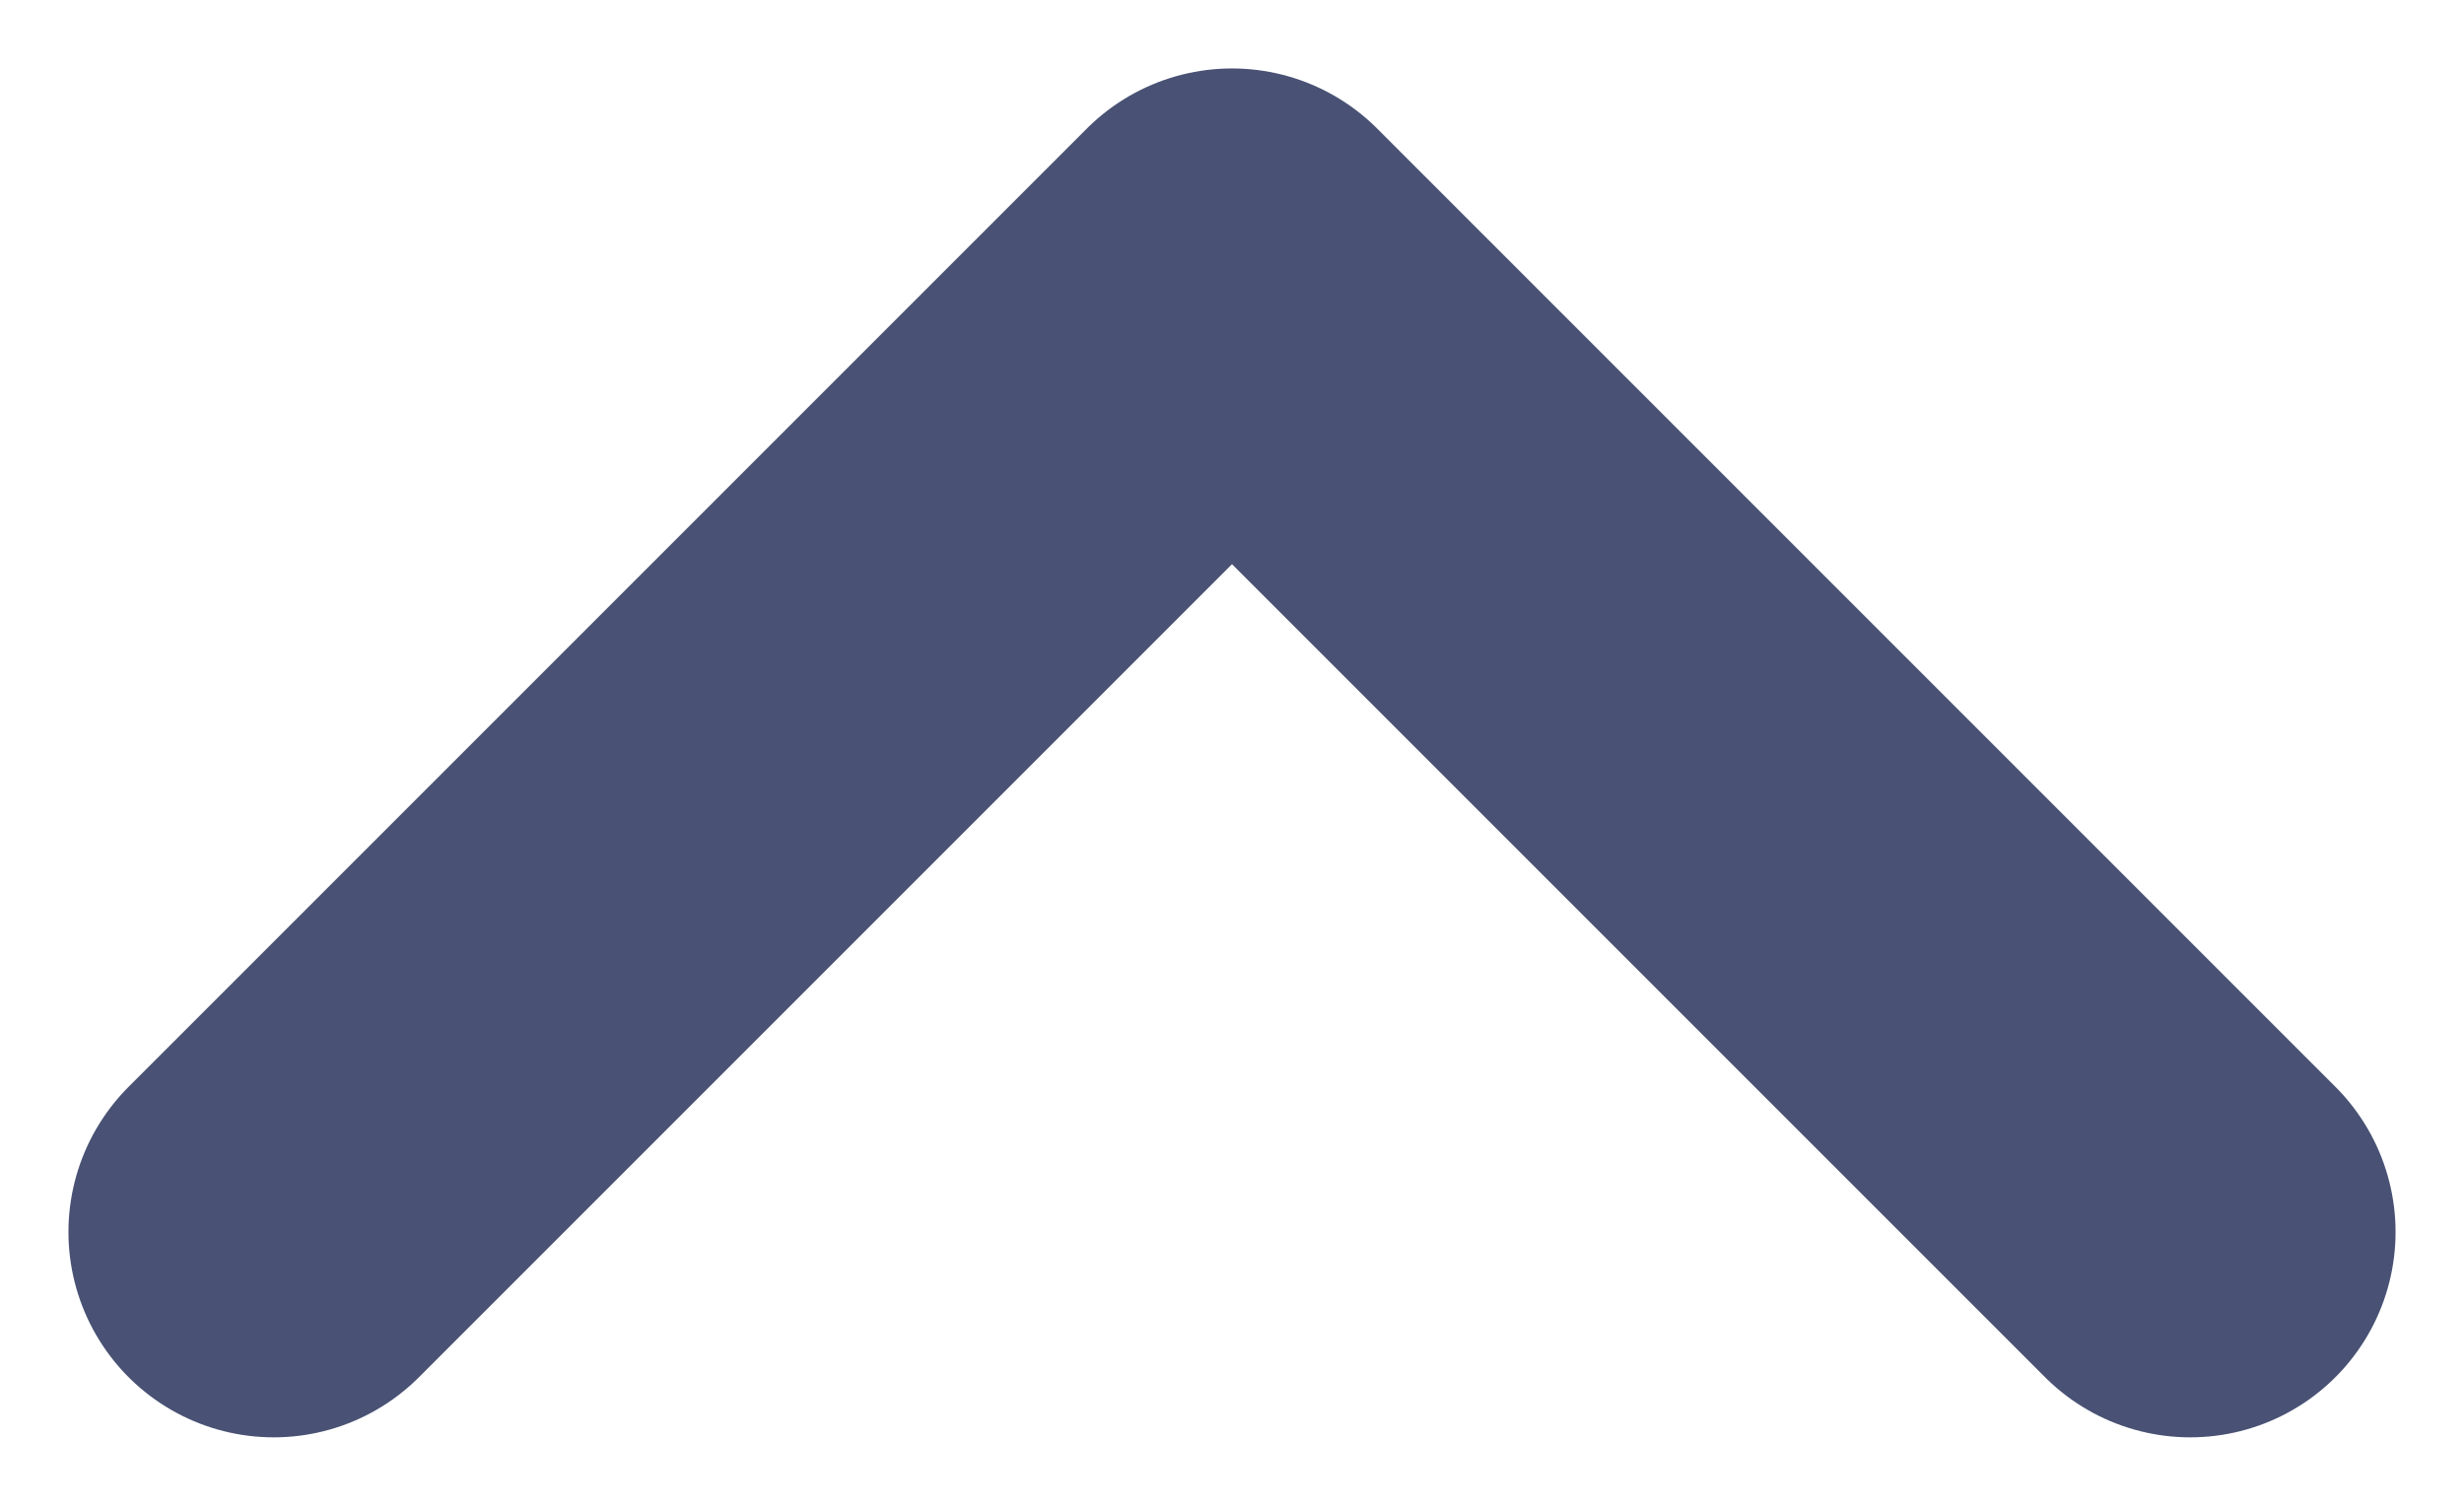 <svg width="18" height="11" viewBox="0 0 18 11" fill="none" xmlns="http://www.w3.org/2000/svg">
    <path d="M16 9L9 2L2 9" stroke="#495274" stroke-width="3" stroke-linecap="round" stroke-linejoin="round"/>
</svg>